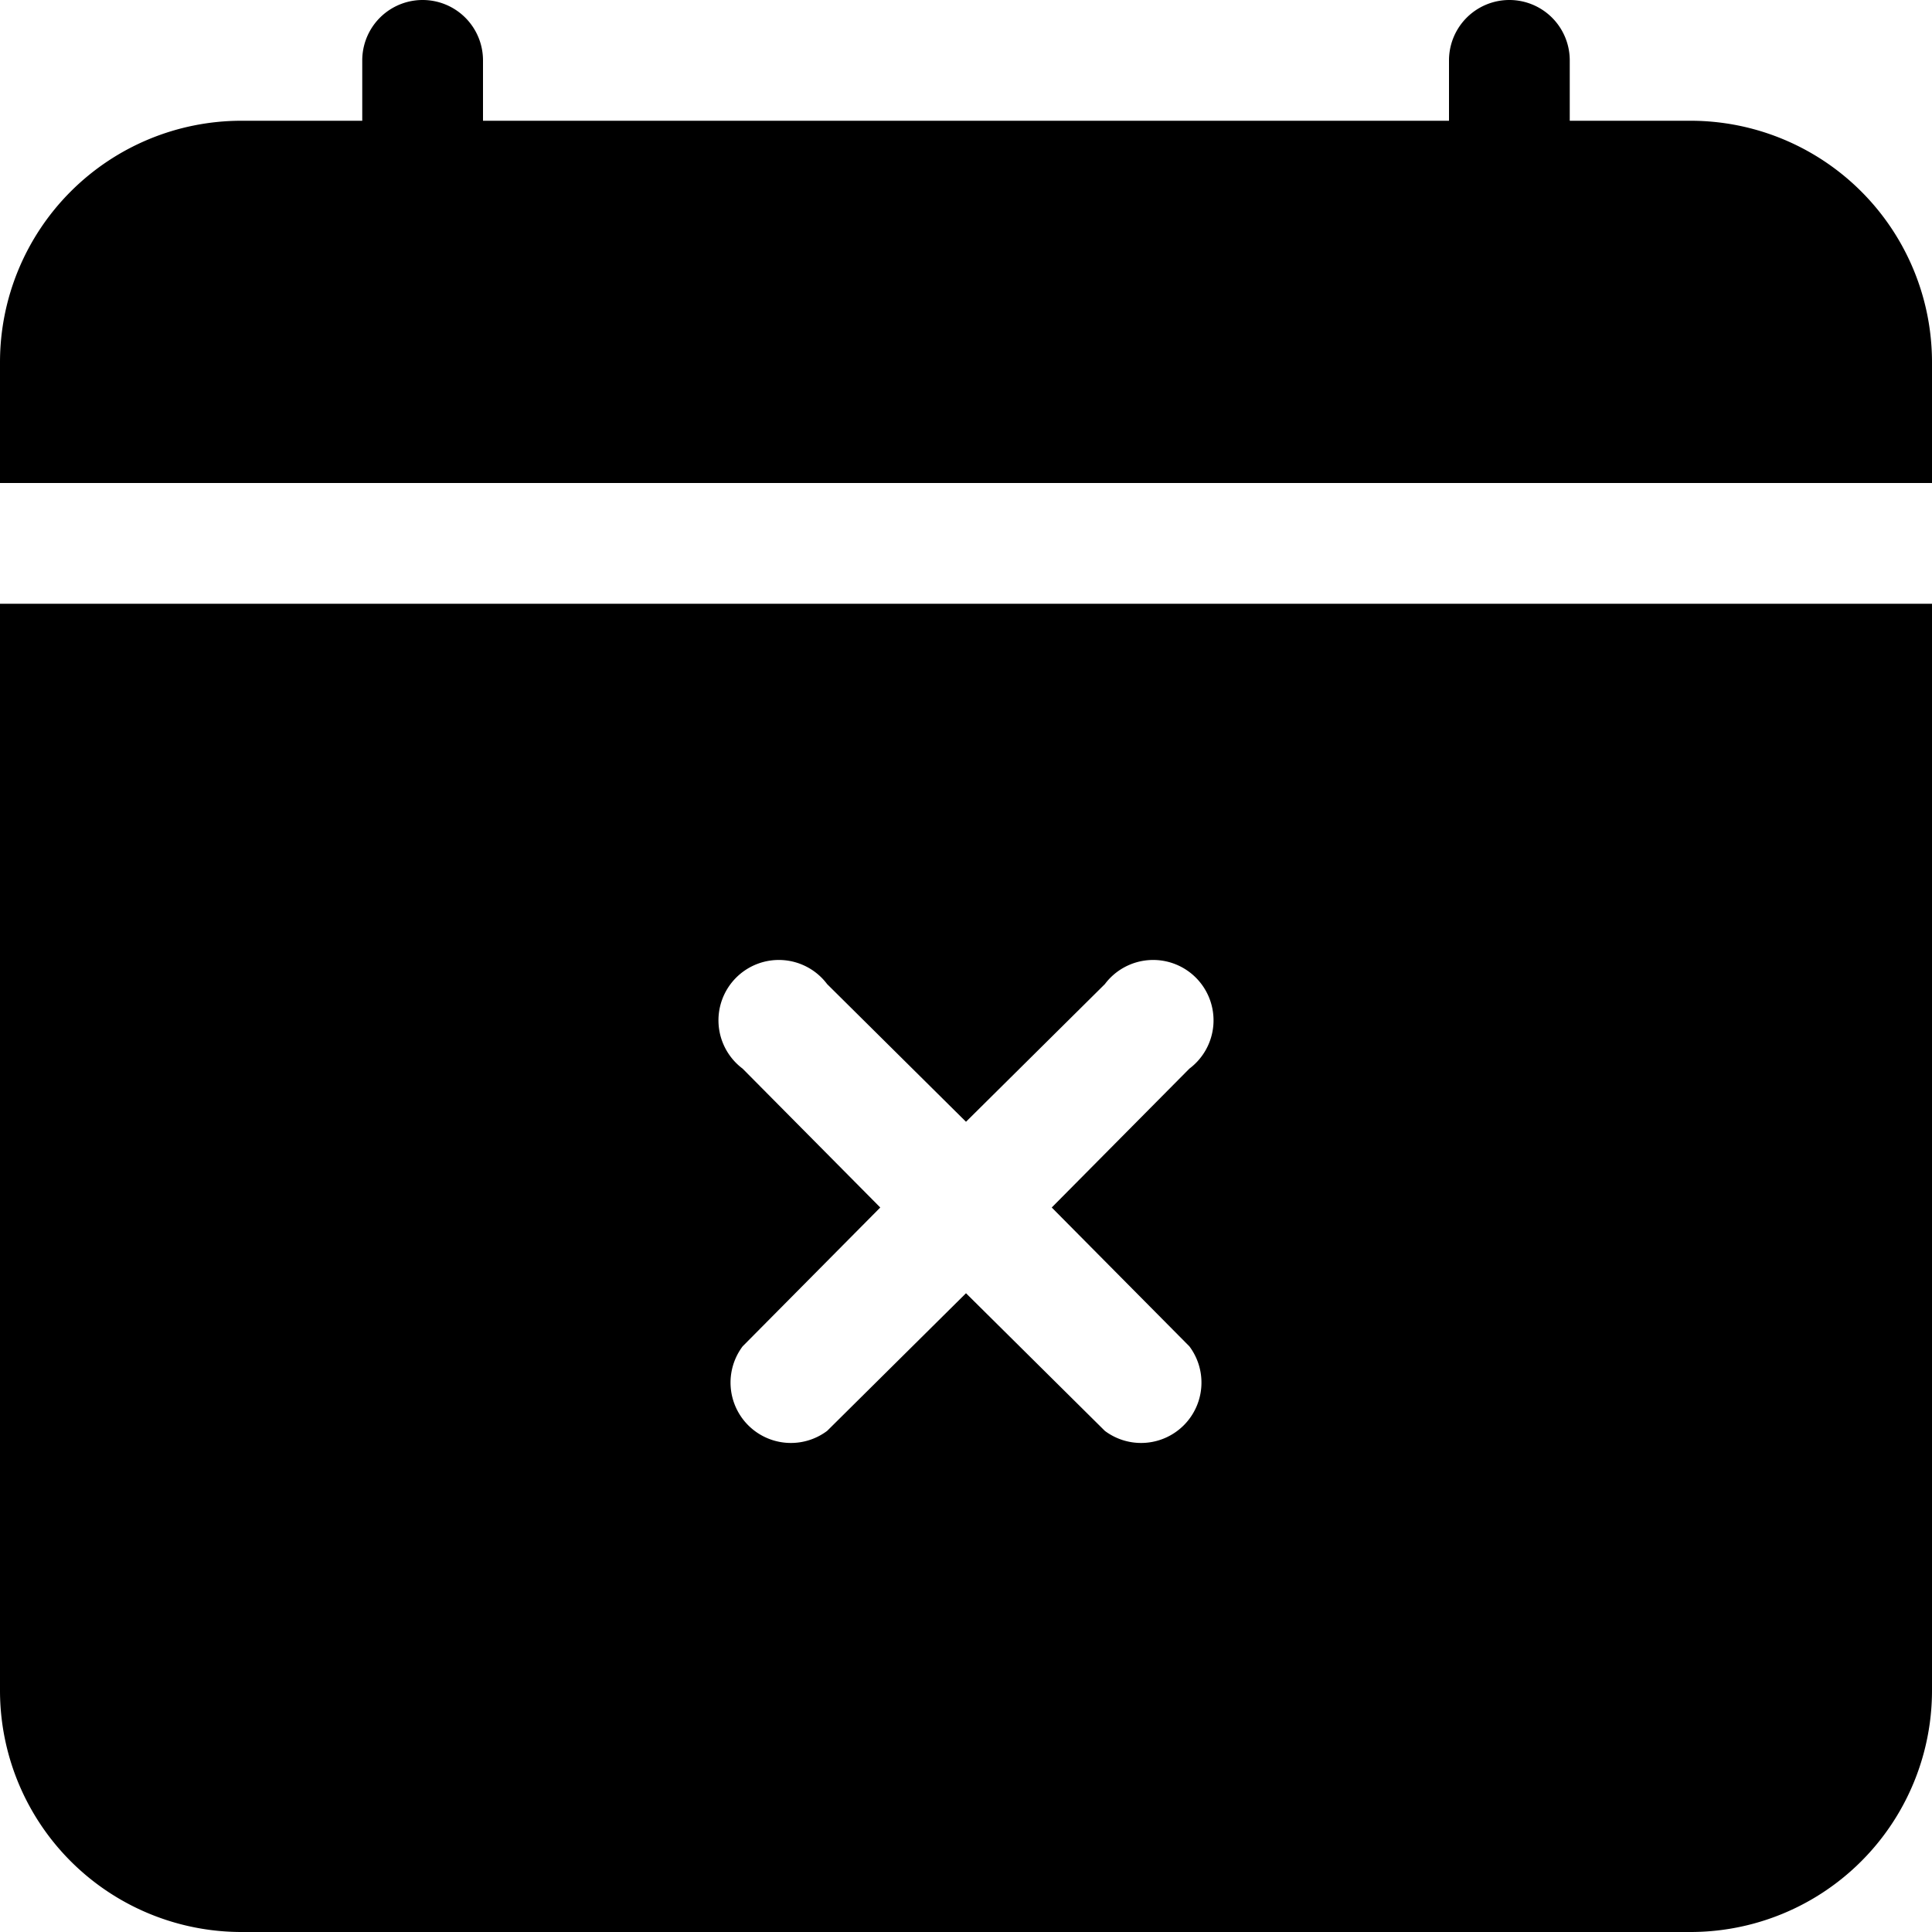 <svg xmlns="http://www.w3.org/2000/svg" width="16" height="16" viewBox="0 0 16 16" id="icon"><path d="M4 .5a.5.5 0 0 0-1 0V1H2a2 2 0 0 0-2 2v1h16V3a2 2 0 0 0-2-2h-1V.5a.5.5 0 0 0-1 0V1H4zM16 14V5H0v9a2 2 0 0 0 2 2h12a2 2 0 0 0 2-2M6.85 8.15 8 9.29l1.15-1.14a.5.5 0 1 1 .7.7L8.71 10l1.14 1.15a.5.5 0 0 1-.7.7L8 10.71l-1.15 1.14a.5.5 0 0 1-.7-.7L7.29 10 6.15 8.85a.5.5 0 1 1 .7-.7"/></svg>